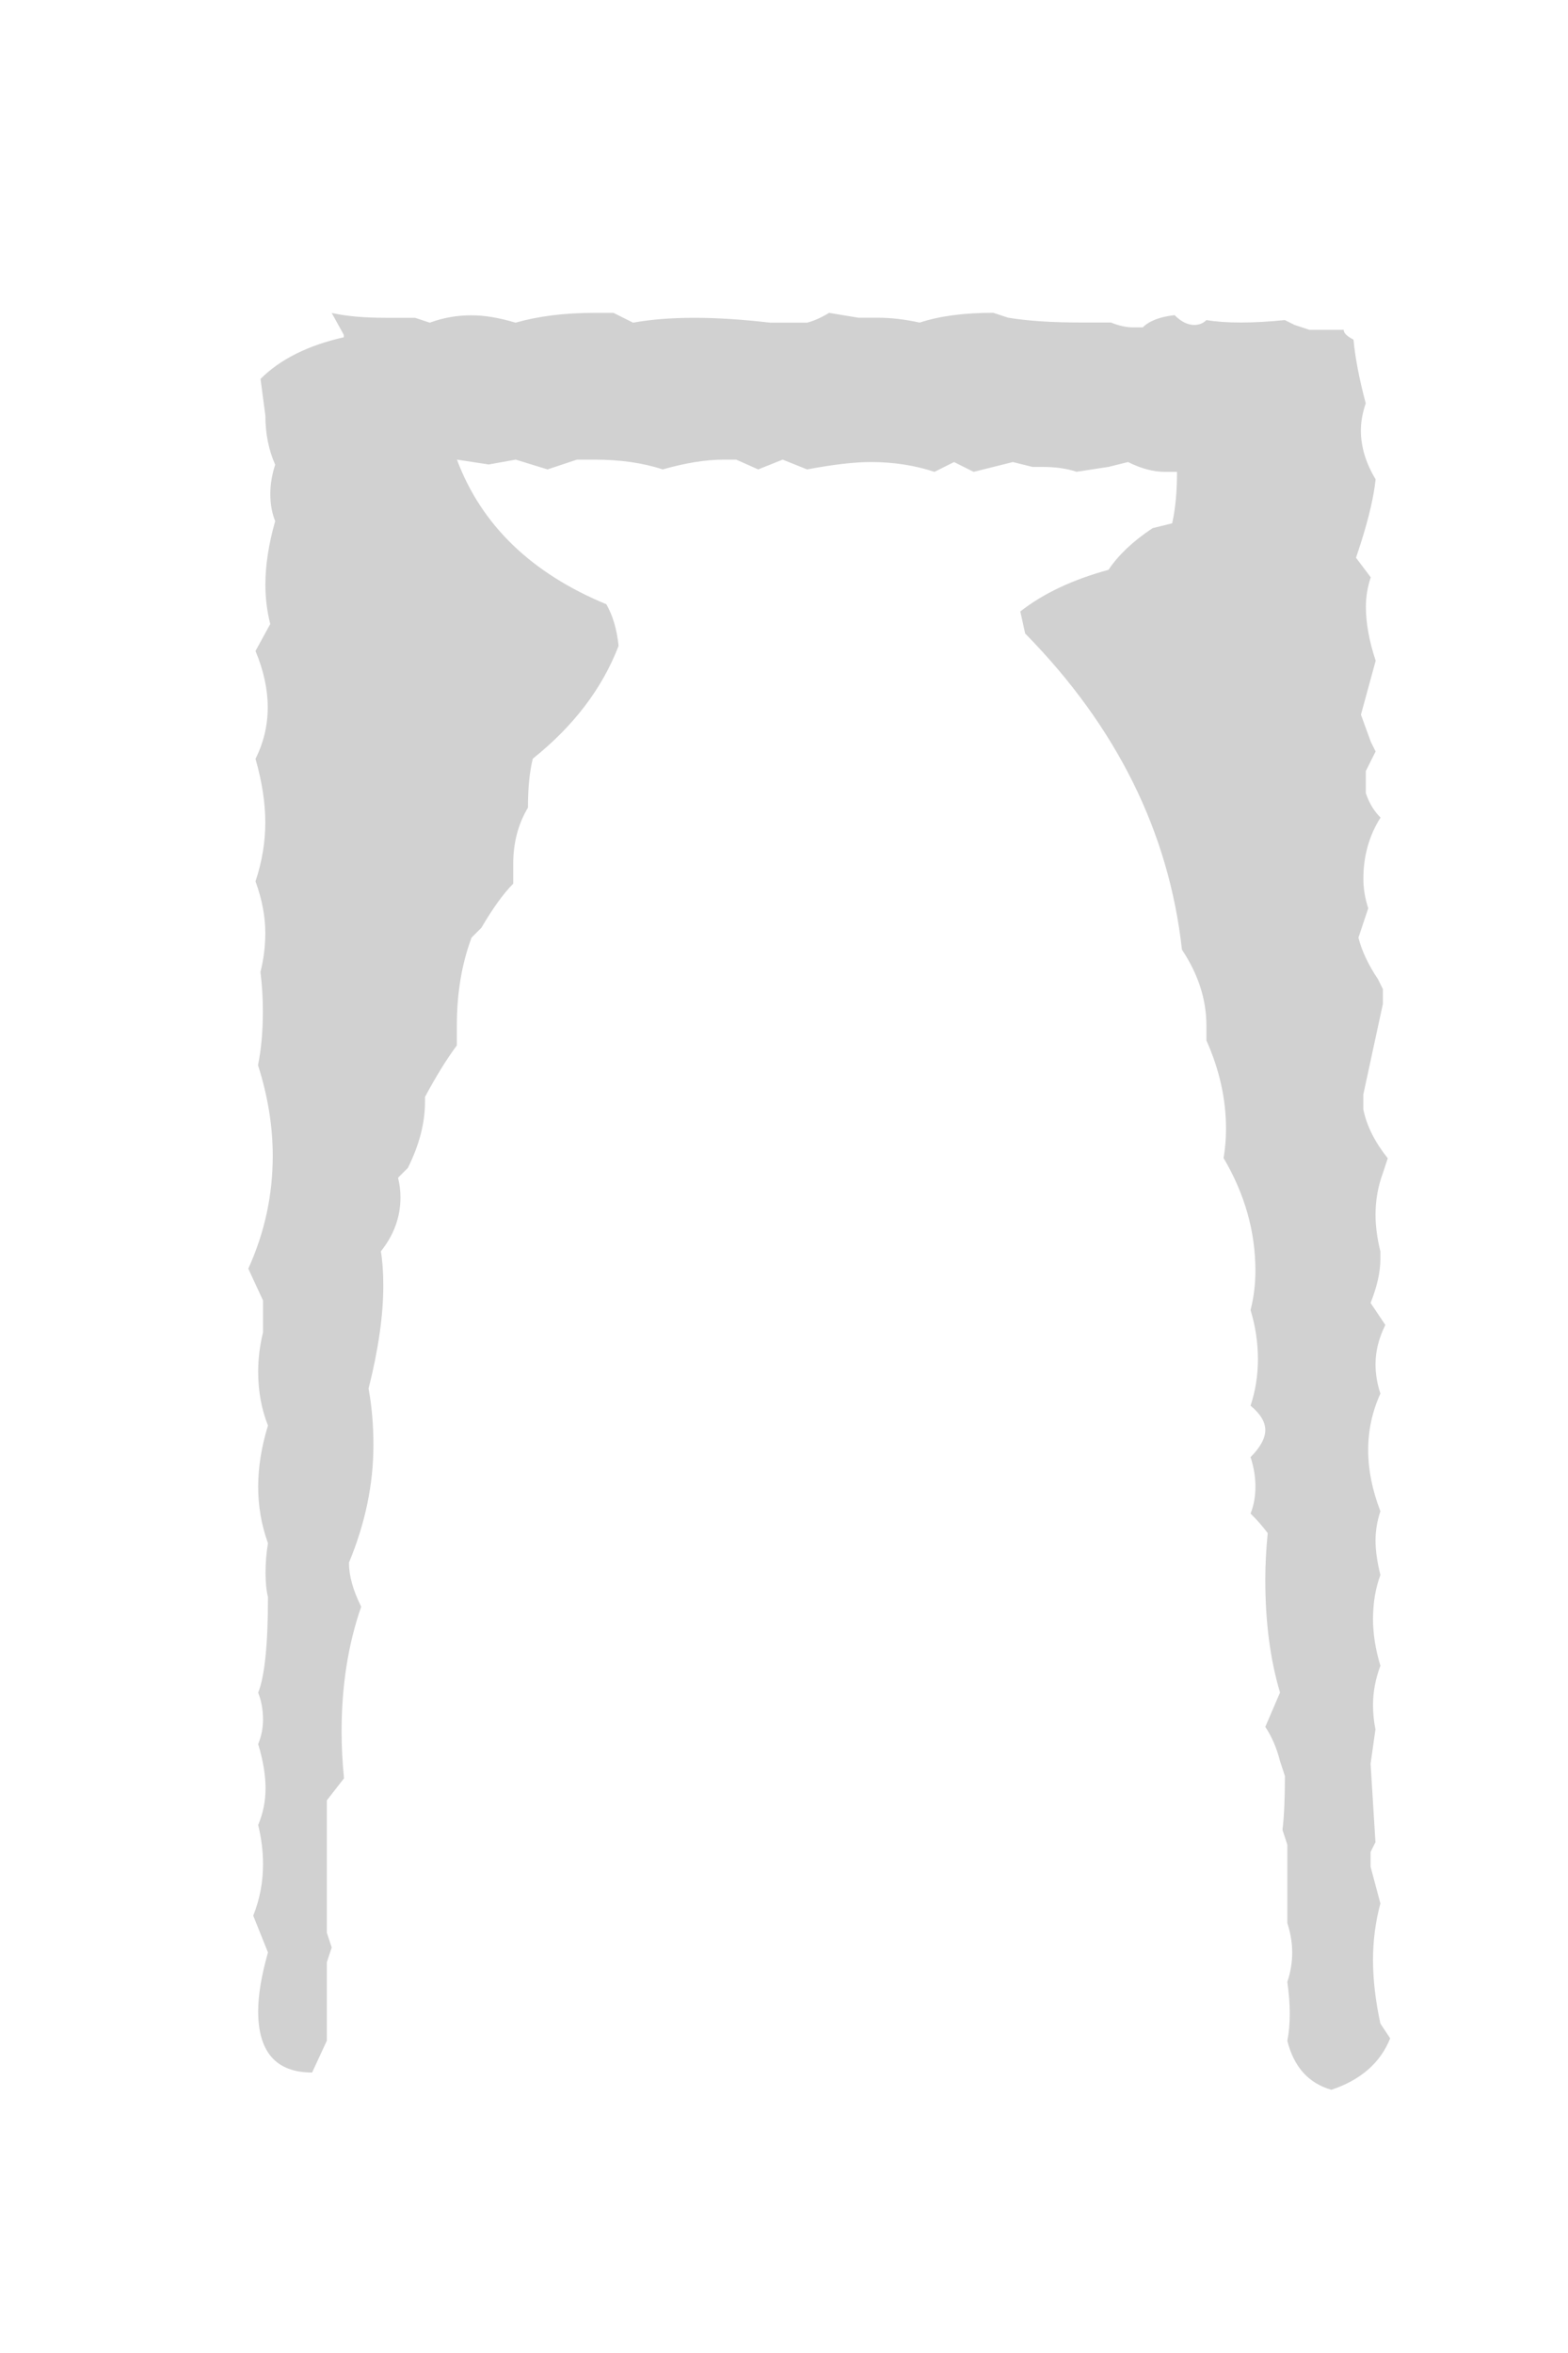 <?xml version="1.0" encoding="UTF-8" standalone="no"?>
<!-- Created with Inkscape (http://www.inkscape.org/) -->

<svg
   xmlns:dc="http://purl.org/dc/elements/1.1/"
   xmlns:cc="http://creativecommons.org/ns#"
   xmlns:rdf="http://www.w3.org/1999/02/22-rdf-syntax-ns#"
   xmlns:svg="http://www.w3.org/2000/svg"
   xmlns="http://www.w3.org/2000/svg"
   xmlns:sodipodi="http://sodipodi.sourceforge.net/DTD/sodipodi-0.dtd"
   xmlns:inkscape="http://www.inkscape.org/namespaces/inkscape"
   version="1.1"
   width="20"
   height="30"
   id="svg2"
   inkscape:version="0.48.2 r9819"
   sodipodi:docname="Daedric_C.svg">
  <sodipodi:namedview
     pagecolor="#ffffff"
     bordercolor="#666666"
     borderopacity="1"
     objecttolerance="10"
     gridtolerance="10"
     guidetolerance="10"
     inkscape:pageopacity="0"
     inkscape:pageshadow="2"
     inkscape:window-width="1280"
     inkscape:window-height="972"
     id="namedview2991"
     showgrid="false"
     inkscape:zoom="26.1"
     inkscape:cx="10"
     inkscape:cy="18.938425"
     inkscape:window-x="-8"
     inkscape:window-y="-8"
     inkscape:window-maximized="1"
     inkscape:current-layer="svg2" />
  <defs
     id="defs2992" />
  <g
     transform="translate(-262.5,-531.076)"
     id="layer1">
    <g
       style="font-size:32px;font-style:normal;font-variant:normal;font-weight:normal;font-stretch:normal;text-align:center;line-height:0%;letter-spacing:0px;word-spacing:0px;text-anchor:middle;fill:#d1d1d1;font-family:Daedric"
       id="text2985">
      <path
         d="m 266.731,535.066 c 0.188,0.042 0.417,0.062 0.688,0.062 0.125,2e-5 0.25,2e-5 0.375,0 l 0.188,0.062 c 0.167,-0.062 0.344,-0.094 0.531,-0.094 0.167,2e-5 0.354,0.031 0.562,0.094 0.292,-0.083 0.625,-0.125 1,-0.125 l 0.25,0 0.25,0.125 c 0.229,-0.042 0.49,-0.062 0.781,-0.062 0.292,2e-5 0.615,0.021 0.969,0.062 0.062,2e-5 0.135,2e-5 0.219,0 0.083,2e-5 0.167,2e-5 0.25,0 0.083,-0.021 0.177,-0.062 0.281,-0.125 l 0.375,0.062 c 0.083,2e-5 0.167,2e-5 0.25,0 0.167,2e-5 0.344,0.021 0.531,0.062 0.25,-0.083 0.562,-0.125 0.938,-0.125 l 0.188,0.062 c 0.25,0.042 0.562,0.062 0.938,0.062 l 0.375,0 c 0.104,0.042 0.198,0.062 0.281,0.062 0.042,2e-5 0.083,2e-5 0.125,0 0.083,-0.083 0.219,-0.135 0.406,-0.156 0.083,0.083 0.167,0.125 0.25,0.125 0.062,2e-5 0.115,-0.021 0.156,-0.062 0.125,0.021 0.271,0.031 0.438,0.031 0.167,2e-5 0.354,-0.01 0.562,-0.031 l 0.125,0.062 0.188,0.062 0.438,0 c -2e-5,0.042 0.042,0.083 0.125,0.125 0.021,0.229 0.073,0.5 0.156,0.812 -0.042,0.125 -0.062,0.24 -0.062,0.344 -2e-5,0.208 0.062,0.417 0.188,0.625 -0.021,0.208 -0.083,0.479 -0.188,0.812 l -0.062,0.188 0.188,0.25 c -0.042,0.125 -0.062,0.25 -0.062,0.375 -2e-5,0.208 0.042,0.438 0.125,0.688 l -0.188,0.688 0.125,0.344 0.062,0.125 -0.125,0.25 0,0.281 c 0.042,0.125 0.104,0.229 0.188,0.312 -0.146,0.229 -0.219,0.49 -0.219,0.781 -2e-5,0.125 0.021,0.25 0.062,0.375 l -0.125,0.375 c 0.042,0.167 0.125,0.344 0.25,0.531 l 0.062,0.125 0,0.188 -0.25,1.156 0,0.188 c 0.042,0.208 0.146,0.417 0.312,0.625 l -0.062,0.188 c -0.062,0.167 -0.094,0.344 -0.094,0.531 -2e-5,0.146 0.021,0.302 0.062,0.469 l 0,0.094 c -2e-5,0.167 -0.042,0.354 -0.125,0.562 l 0.188,0.281 c -0.083,0.167 -0.125,0.333 -0.125,0.5 -2e-5,0.125 0.021,0.25 0.062,0.375 -0.104,0.229 -0.156,0.469 -0.156,0.719 -2e-5,0.25 0.052,0.51 0.156,0.781 -0.042,0.125 -0.062,0.25 -0.062,0.375 -2e-5,0.125 0.021,0.271 0.062,0.438 -0.062,0.167 -0.094,0.354 -0.094,0.562 -2e-5,0.188 0.031,0.385 0.094,0.594 -0.062,0.167 -0.094,0.333 -0.094,0.5 -2e-5,0.104 0.01,0.208 0.031,0.312 l -0.062,0.438 0.062,1 -0.062,0.125 0,0.188 0.125,0.469 c -0.062,0.229 -0.094,0.469 -0.094,0.719 -2e-5,0.25 0.031,0.521 0.094,0.812 l 0.125,0.188 c -0.125,0.312 -0.375,0.531 -0.75,0.656 -0.292,-0.083 -0.479,-0.292 -0.562,-0.625 0.021,-0.104 0.031,-0.219 0.031,-0.344 -2e-5,-0.125 -0.01,-0.26 -0.031,-0.406 0.042,-0.125 0.062,-0.25 0.062,-0.375 -2e-5,-0.125 -0.021,-0.25 -0.062,-0.375 l 0,-1 -0.062,-0.188 c 0.021,-0.167 0.031,-0.396 0.031,-0.688 l -0.062,-0.188 c -0.042,-0.167 -0.104,-0.312 -0.188,-0.438 l 0.188,-0.438 c -0.125,-0.417 -0.188,-0.896 -0.188,-1.438 -2e-5,-0.188 0.01,-0.385 0.031,-0.594 -0.062,-0.083 -0.135,-0.167 -0.219,-0.25 0.042,-0.104 0.062,-0.219 0.062,-0.344 -2e-5,-0.125 -0.021,-0.25 -0.062,-0.375 0.125,-0.125 0.187,-0.24 0.188,-0.344 -2e-5,-0.104 -0.062,-0.208 -0.188,-0.312 0.062,-0.187 0.094,-0.385 0.094,-0.594 -2e-5,-0.208 -0.031,-0.417 -0.094,-0.625 0.042,-0.167 0.062,-0.333 0.062,-0.5 -2e-5,-0.5 -0.135,-0.979 -0.406,-1.438 0.021,-0.125 0.031,-0.25 0.031,-0.375 -2e-5,-0.375 -0.083,-0.75 -0.25,-1.125 -2e-5,-0.062 -2e-5,-0.125 0,-0.188 -2e-5,-0.333 -0.104,-0.656 -0.312,-0.969 -0.167,-1.5 -0.833,-2.844 -2,-4.031 l -0.062,-0.281 c 0.292,-0.229 0.667,-0.406 1.125,-0.531 0.125,-0.187 0.312,-0.365 0.562,-0.531 l 0.25,-0.062 c 0.042,-0.187 0.062,-0.406 0.062,-0.656 -0.062,2e-5 -0.115,2e-5 -0.156,0 -0.146,2e-5 -0.302,-0.042 -0.469,-0.125 l -0.25,0.062 -0.406,0.062 c -0.125,-0.042 -0.271,-0.062 -0.438,-0.062 l -0.125,0 -0.25,-0.062 -0.5,0.125 -0.25,-0.125 -0.25,0.125 c -0.25,-0.083 -0.521,-0.125 -0.812,-0.125 -0.208,2e-5 -0.479,0.031 -0.812,0.094 l -0.312,-0.125 -0.312,0.125 -0.281,-0.125 -0.156,0 c -0.229,2e-5 -0.49,0.042 -0.781,0.125 -0.25,-0.083 -0.542,-0.125 -0.875,-0.125 l -0.219,0 -0.375,0.125 -0.406,-0.125 -0.344,0.062 -0.406,-0.062 c 0.312,0.833 0.948,1.448 1.906,1.844 0.083,0.146 0.135,0.323 0.156,0.531 -0.208,0.542 -0.573,1.021 -1.094,1.438 -0.042,0.167 -0.062,0.375 -0.062,0.625 -0.125,0.208 -0.188,0.448 -0.188,0.719 -1e-5,0.083 -1e-5,0.167 0,0.25 -0.125,0.125 -0.26,0.313 -0.406,0.562 l -0.125,0.125 c -0.125,0.333 -0.188,0.708 -0.188,1.125 l 0,0.25 c -0.125,0.167 -0.26,0.385 -0.406,0.656 l 0,0.062 c -1e-5,0.271 -0.073,0.552 -0.219,0.844 l -0.125,0.125 c 0.021,0.083 0.031,0.167 0.031,0.25 -1e-5,0.25 -0.083,0.479 -0.25,0.688 0.021,0.125 0.031,0.271 0.031,0.438 -1e-5,0.375 -0.062,0.813 -0.188,1.312 0.042,0.229 0.062,0.469 0.062,0.719 0,0.5 -0.104,1 -0.312,1.5 0,0.167 0.052,0.354 0.156,0.562 -0.167,0.479 -0.25,1.01 -0.25,1.594 0,0.188 0.01,0.385 0.031,0.594 l -0.219,0.281 0,1.688 0.062,0.188 -0.062,0.188 0,1 -0.188,0.406 0,0 c -0.458,0 -0.688,-0.26 -0.688,-0.781 0,-0.208 0.042,-0.458 0.125,-0.75 l -0.188,-0.469 c 0.083,-0.208 0.125,-0.427 0.125,-0.656 0,-0.167 -0.021,-0.333 -0.062,-0.5 0.062,-0.146 0.094,-0.302 0.094,-0.469 0,-0.167 -0.031,-0.354 -0.094,-0.562 0.042,-0.104 0.062,-0.208 0.062,-0.312 0,-0.125 -0.021,-0.24 -0.062,-0.344 0.083,-0.208 0.125,-0.615 0.125,-1.219 -0.021,-0.083 -0.031,-0.188 -0.031,-0.312 0,-0.125 0.01,-0.25 0.031,-0.375 -0.083,-0.229 -0.125,-0.469 -0.125,-0.719 0,-0.25 0.042,-0.51 0.125,-0.781 -0.083,-0.208 -0.125,-0.437 -0.125,-0.688 0,-0.167 0.021,-0.333 0.062,-0.5 l 0,-0.406 -0.188,-0.406 c 0.208,-0.458 0.312,-0.937 0.312,-1.438 0,-0.375 -0.062,-0.76 -0.188,-1.156 0.042,-0.208 0.062,-0.437 0.062,-0.688 0,-0.167 -0.01,-0.333 -0.031,-0.5 0.042,-0.167 0.062,-0.333 0.062,-0.5 0,-0.208 -0.042,-0.427 -0.125,-0.656 0.083,-0.25 0.125,-0.5 0.125,-0.75 0,-0.25 -0.042,-0.521 -0.125,-0.812 0.104,-0.208 0.156,-0.427 0.156,-0.656 0,-0.229 -0.052,-0.469 -0.156,-0.719 l 0.188,-0.344 c -0.042,-0.167 -0.062,-0.333 -0.062,-0.5 0,-0.25 0.042,-0.521 0.125,-0.812 -0.042,-0.104 -0.062,-0.219 -0.062,-0.344 0,-0.125 0.021,-0.25 0.062,-0.375 -0.083,-0.187 -0.125,-0.396 -0.125,-0.625 l -0.062,-0.469 c 0.25,-0.25 0.604,-0.427 1.062,-0.531 l 0,0 0,0 0,-0.031 z"
         style=""
         id="path2994" />
    </g>
  </g>
</svg>

